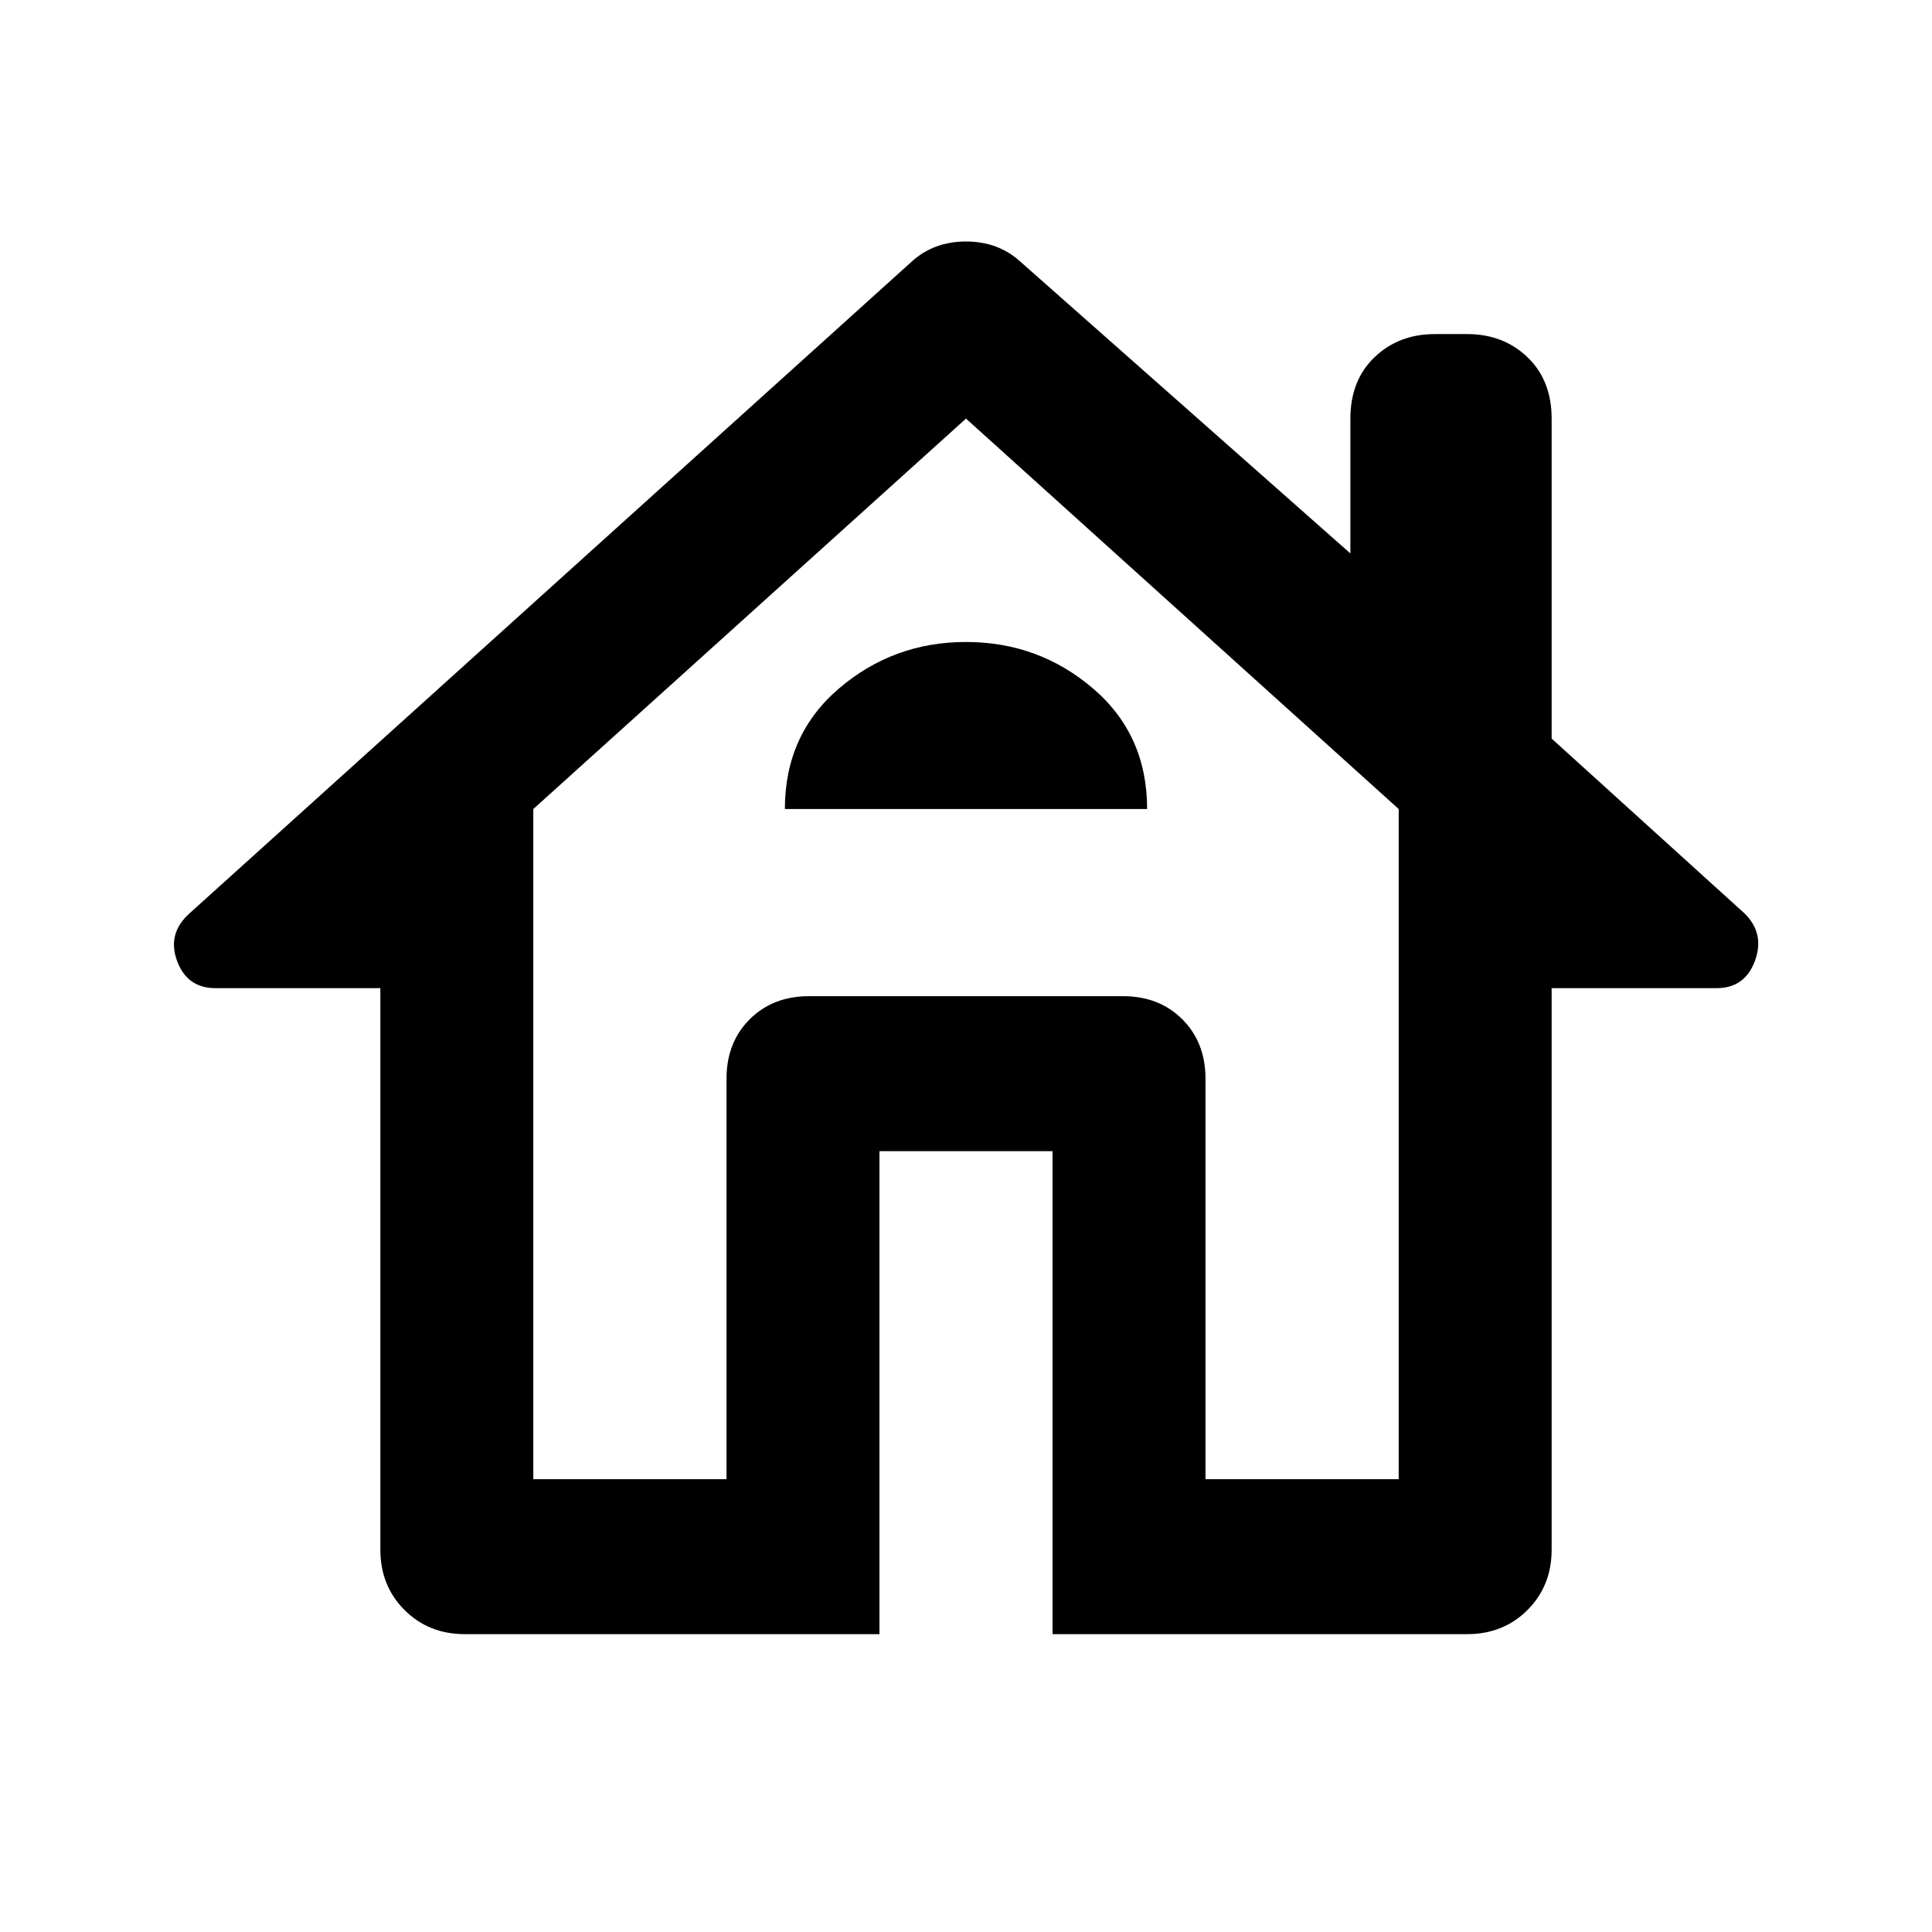 <svg xmlns="http://www.w3.org/2000/svg" height="48" width="48"><path d="M21.85 40.6h-10.3q-.9 0-1.5-.6t-.6-1.5V24.55h-4.1q-.7 0-.95-.675t.3-1.175L22.65 6.5Q23.2 6 24 6t1.35.5l8.2 7.25V10.4q0-.95.6-1.525t1.5-.575h.8q.9 0 1.5.575t.6 1.525v7.95l4.8 4.35q.5.5.25 1.175t-.95.675h-4.1V38.5q0 .9-.6 1.5t-1.5.6h-10.3v-12h-4.3Zm-8.6-3.85h4.8V26.8q0-.9.575-1.475.575-.575 1.475-.575h7.8q.9 0 1.475.575.575.575.575 1.475v9.95h4.8V20.1L24 10.4l-10.75 9.7ZM19.5 20.1h9q0-1.85-1.35-3T24 15.95q-1.8 0-3.15 1.15-1.35 1.15-1.35 3Zm.6 4.65h7.8-7.8Z"/></svg>